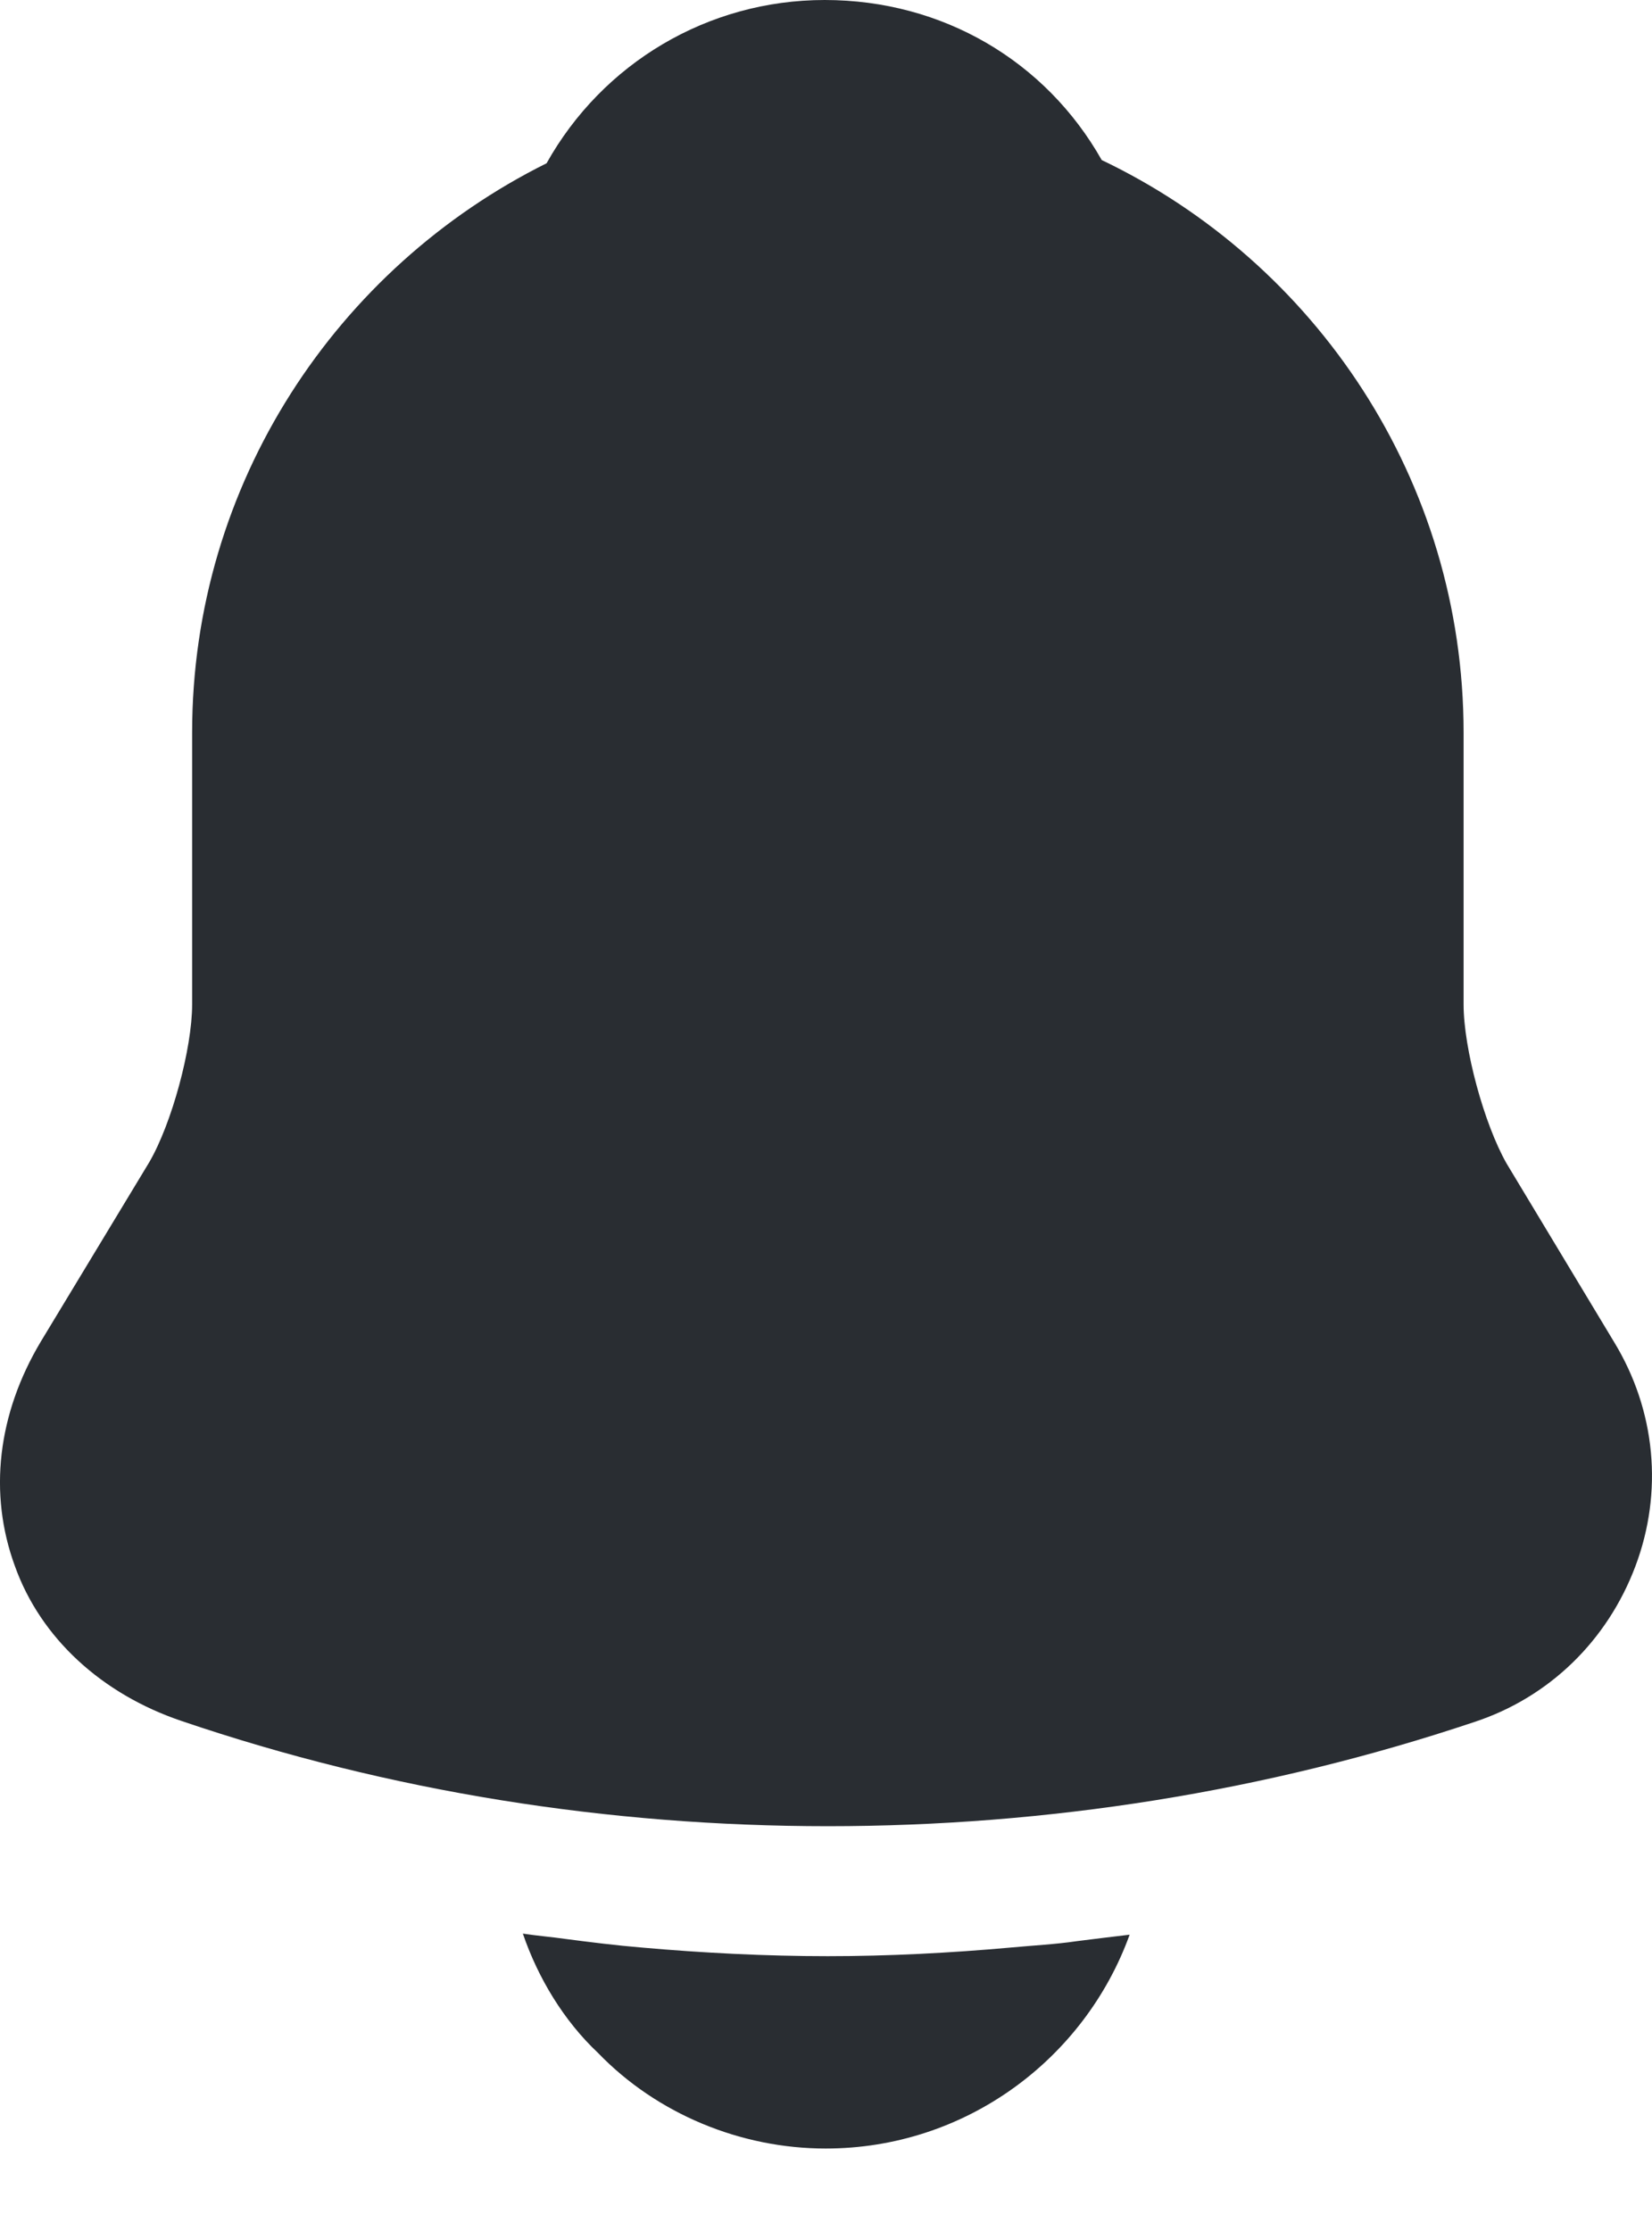 <svg width="20" height="27" viewBox="0 0 20 27" fill="none" xmlns="http://www.w3.org/2000/svg">
<path d="M19.539 16.238L18.239 14.08C17.966 13.599 17.719 12.689 17.719 12.156V8.867C17.719 5.811 15.925 3.172 13.338 1.937C12.662 0.741 11.414 0 9.984 0C8.567 0 7.293 0.767 6.617 1.976C4.081 3.237 2.326 5.85 2.326 8.867V12.156C2.326 12.689 2.079 13.599 1.806 14.067L0.493 16.238C-0.027 17.109 -0.144 18.071 0.181 18.955C0.493 19.826 1.234 20.502 2.196 20.827C4.719 21.685 7.371 22.101 10.023 22.101C12.675 22.101 15.327 21.685 17.849 20.84C18.759 20.541 19.461 19.852 19.799 18.955C20.137 18.058 20.047 17.07 19.539 16.238Z" fill="#292D32"/>
<path d="M13.676 23.414C13.13 24.922 11.686 26.002 9.996 26.002C8.969 26.002 7.955 25.585 7.24 24.845C6.824 24.454 6.512 23.934 6.33 23.401C6.499 23.427 6.668 23.44 6.85 23.466C7.149 23.505 7.461 23.544 7.773 23.57C8.514 23.635 9.268 23.674 10.022 23.674C10.763 23.674 11.504 23.635 12.232 23.57C12.505 23.544 12.778 23.531 13.039 23.492C13.246 23.466 13.455 23.44 13.676 23.414Z" fill="#292D32"/>
</svg>
